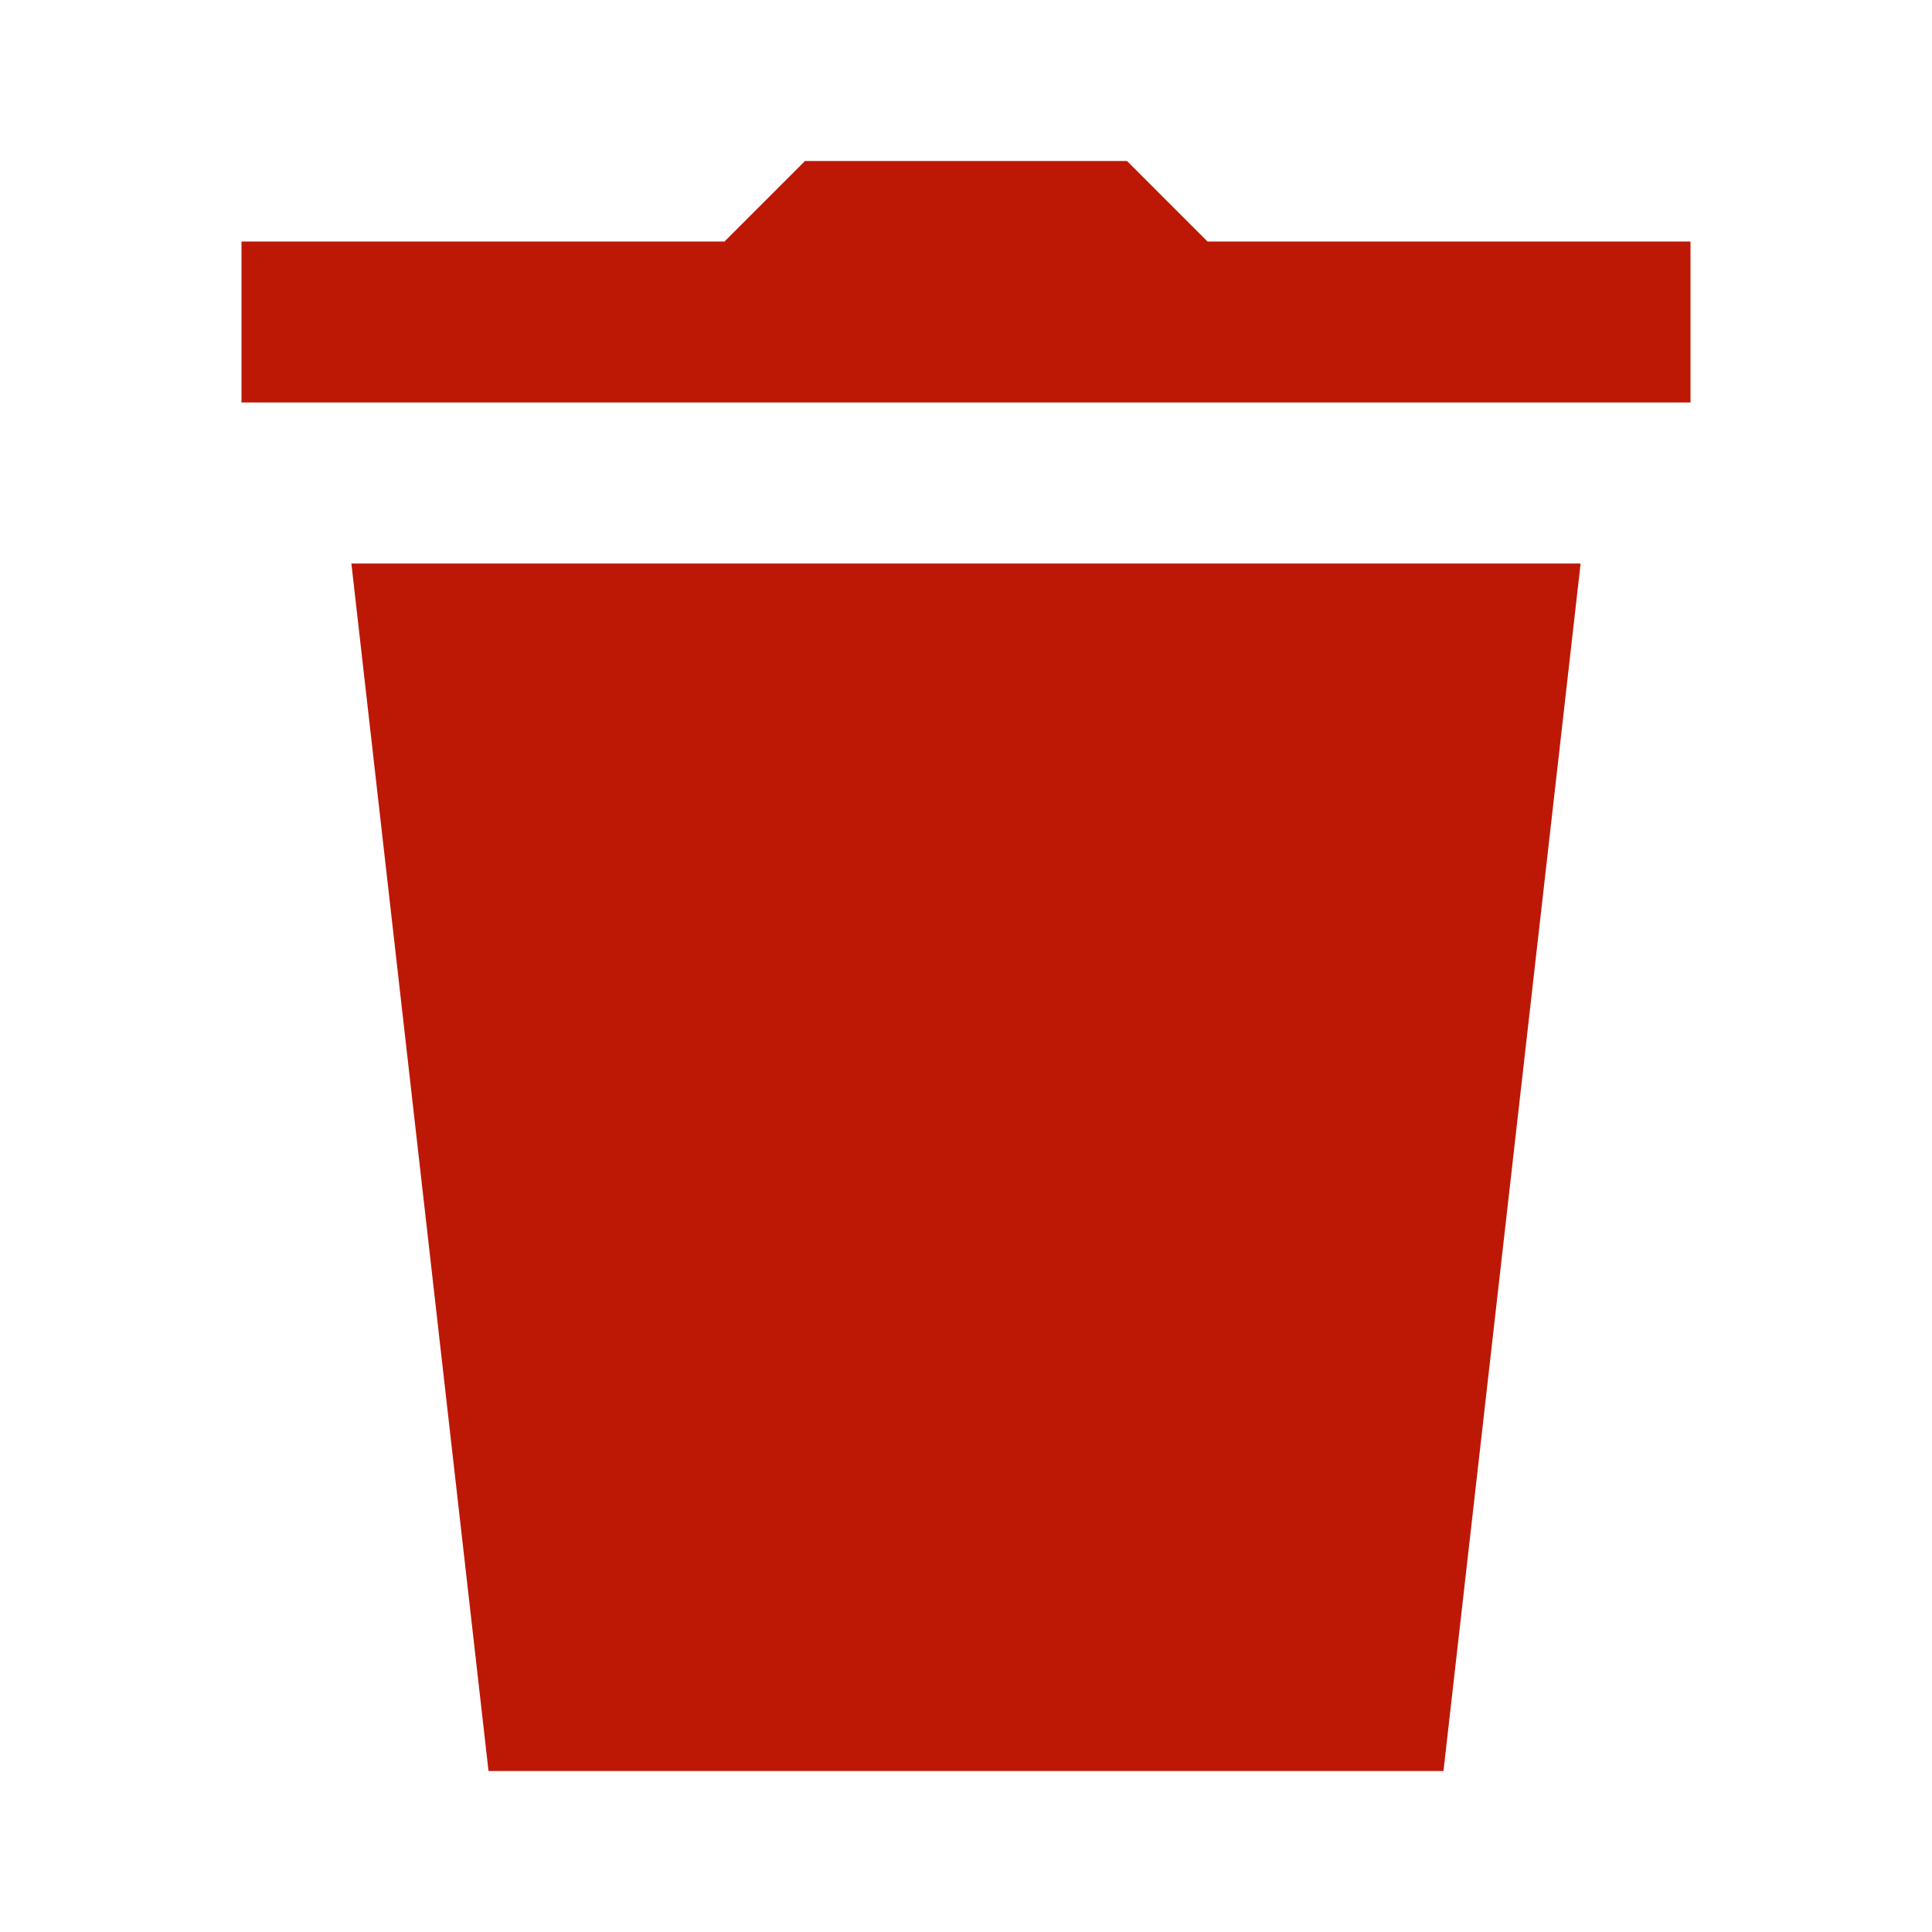 <?xml version="1.0" encoding="UTF-8"?>
<svg xmlns="http://www.w3.org/2000/svg" xmlns:xlink="http://www.w3.org/1999/xlink" viewBox="0 0 48 48" width="48px" height="48px">
<g id="surface923244">
<path style=" stroke:none;fill-rule:nonzero;fill:rgb(74.118%,9.412%,2.353%);fill-opacity:1;" d="M 20 4 L 18 6 L 6 6 L 6 10 L 42 10 L 42 6 L 30 6 L 28 4 Z M 8.73 14 L 12.137 44 L 35.863 44 L 39.27 14 Z M 8.73 14 "/>
</g>
</svg>

